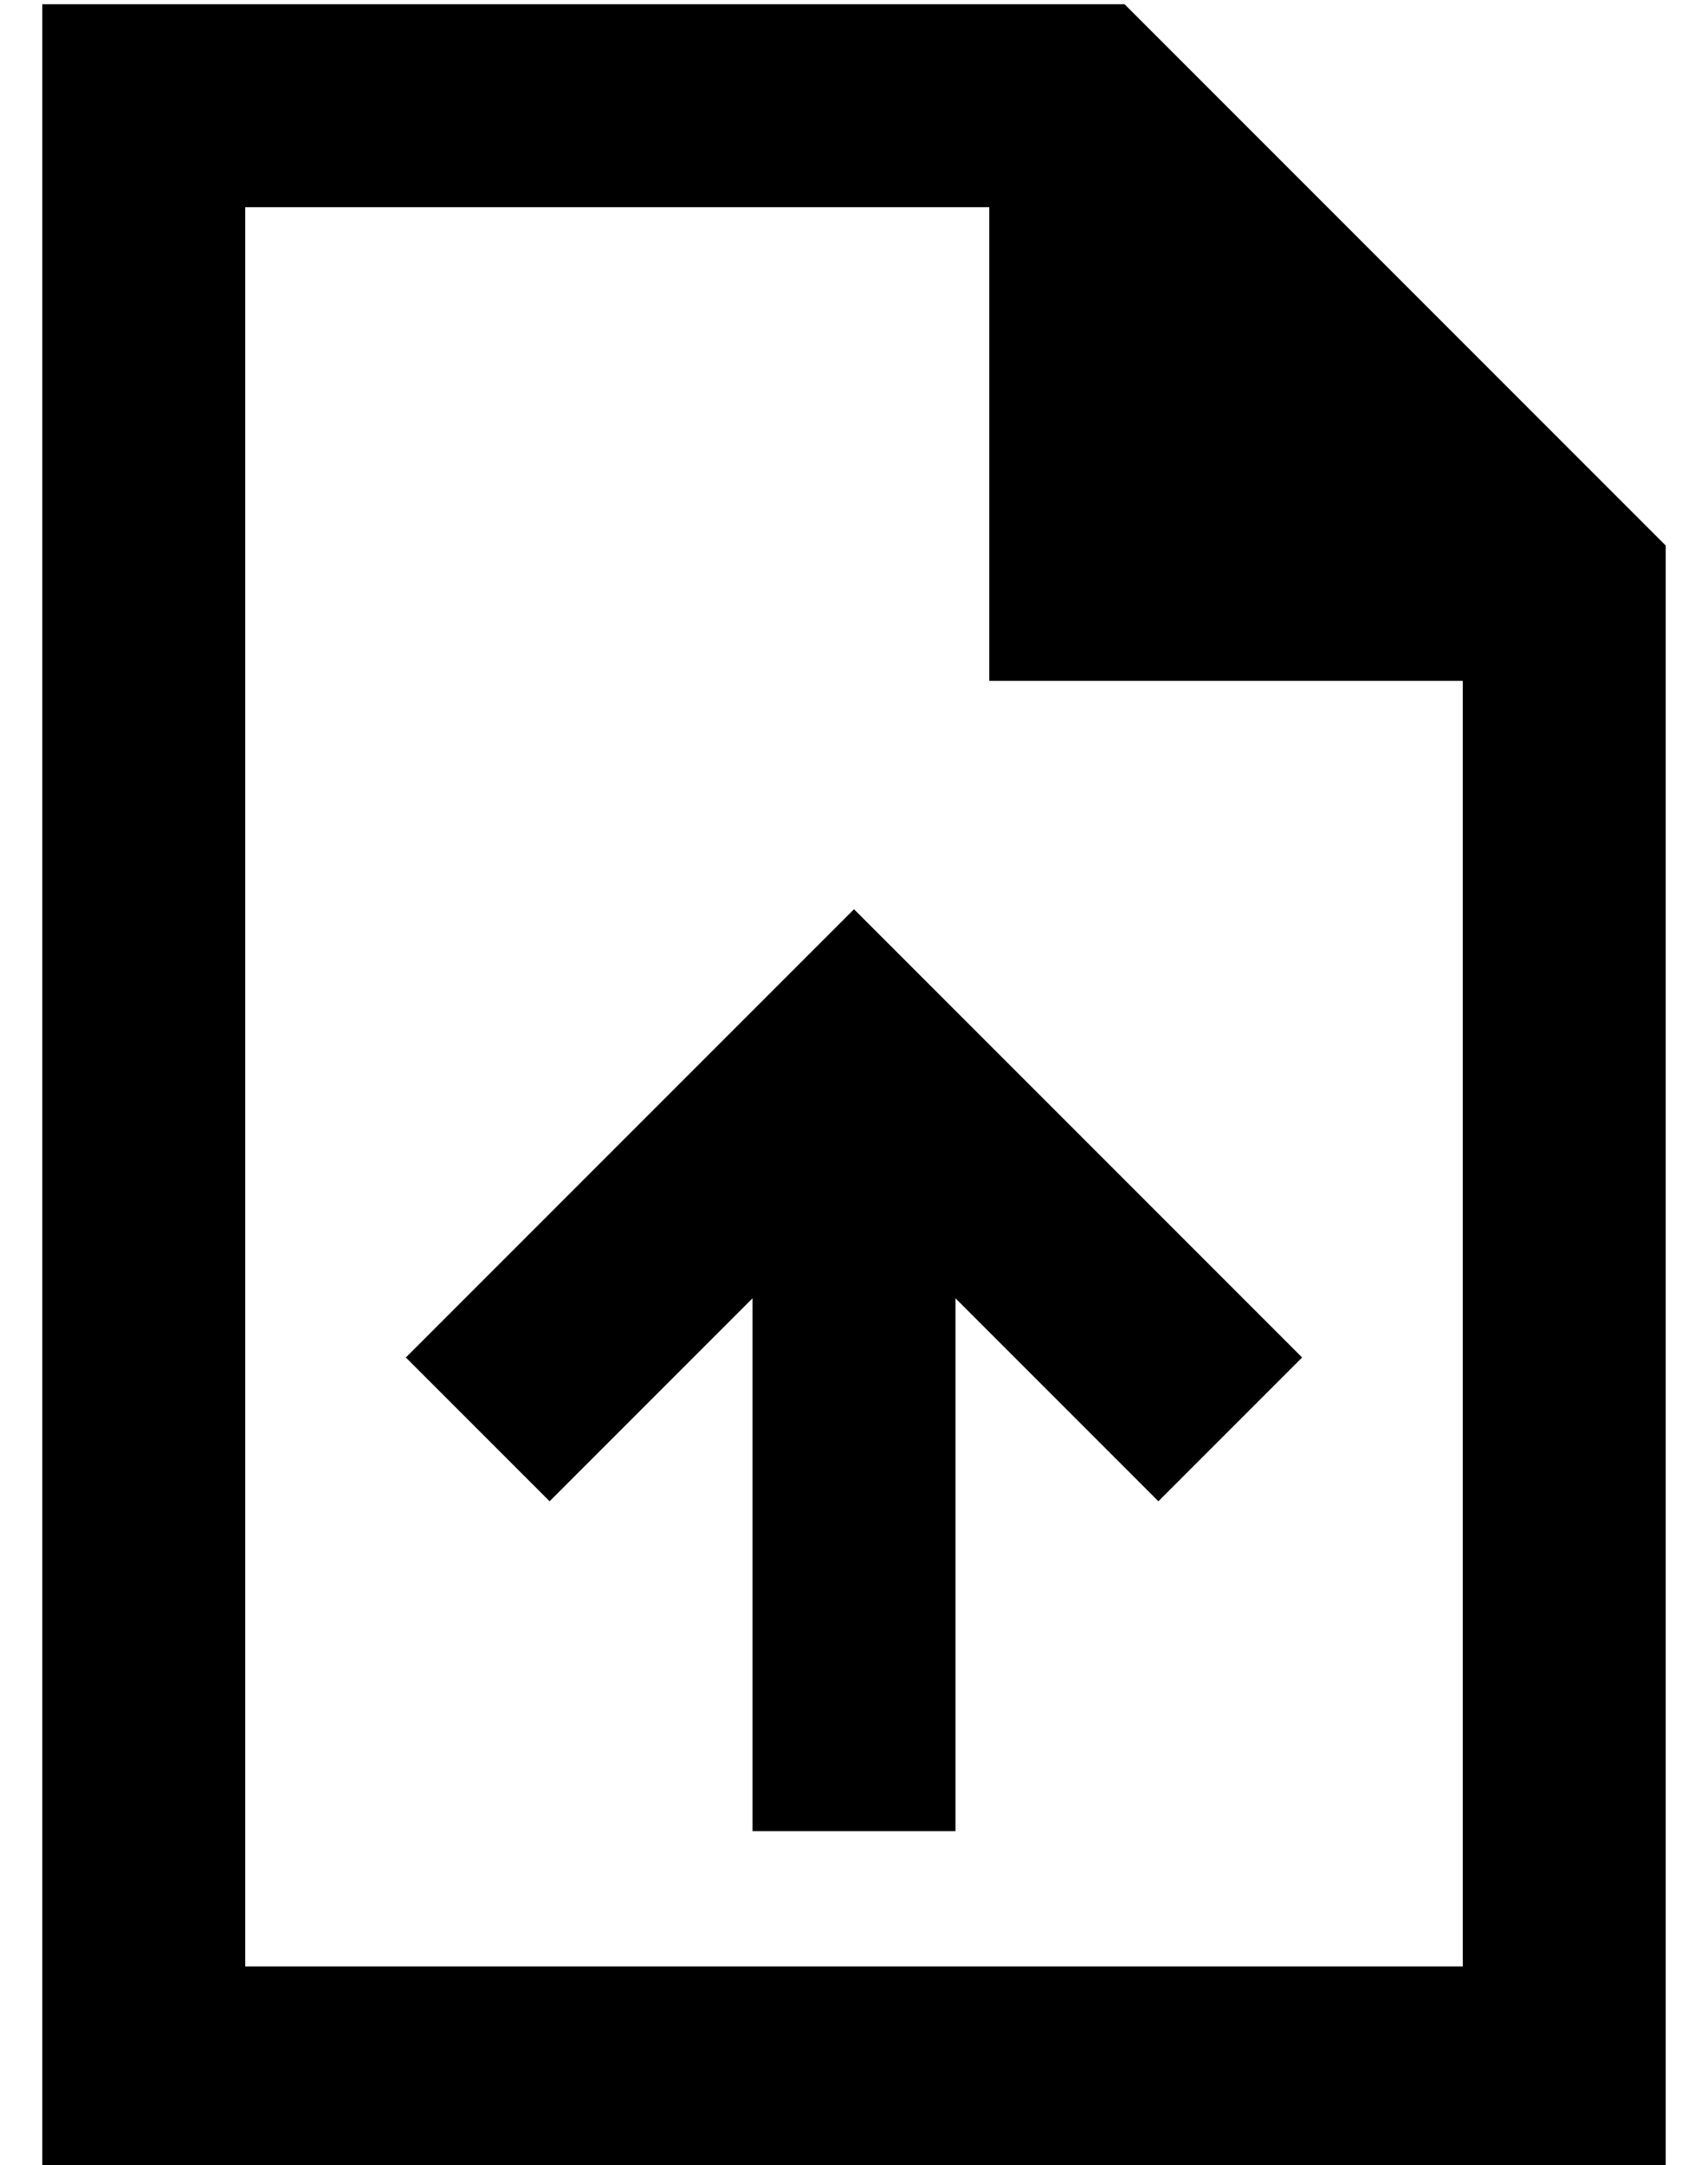 <?xml version="1.0" standalone="no"?>
<!DOCTYPE svg PUBLIC "-//W3C//DTD SVG 1.1//EN" "http://www.w3.org/Graphics/SVG/1.1/DTD/svg11.dtd" >
<svg xmlns="http://www.w3.org/2000/svg" xmlns:xlink="http://www.w3.org/1999/xlink" version="1.1" viewBox="-10 -40 404 512">
   <path fill="currentColor"
d="M48 9h176h-176h176v112v0h112v0v304v0h-288v0v-416v0zM256 -39h-208h208h-256v48v0v416v0v48v0h48h336v-48v0v-336v0l-128 -128v0zM216 369v-102v102v-102l31 31v0l17 17v0l34 -34v0l-17 -17v0l-72 -72v0l-17 -17v0l-17 17v0l-72 72v0l-17 17v0l34 34v0l17 -17v0l31 -31
v0v102v0v24v0h48v0v-24v0z" />
</svg>
